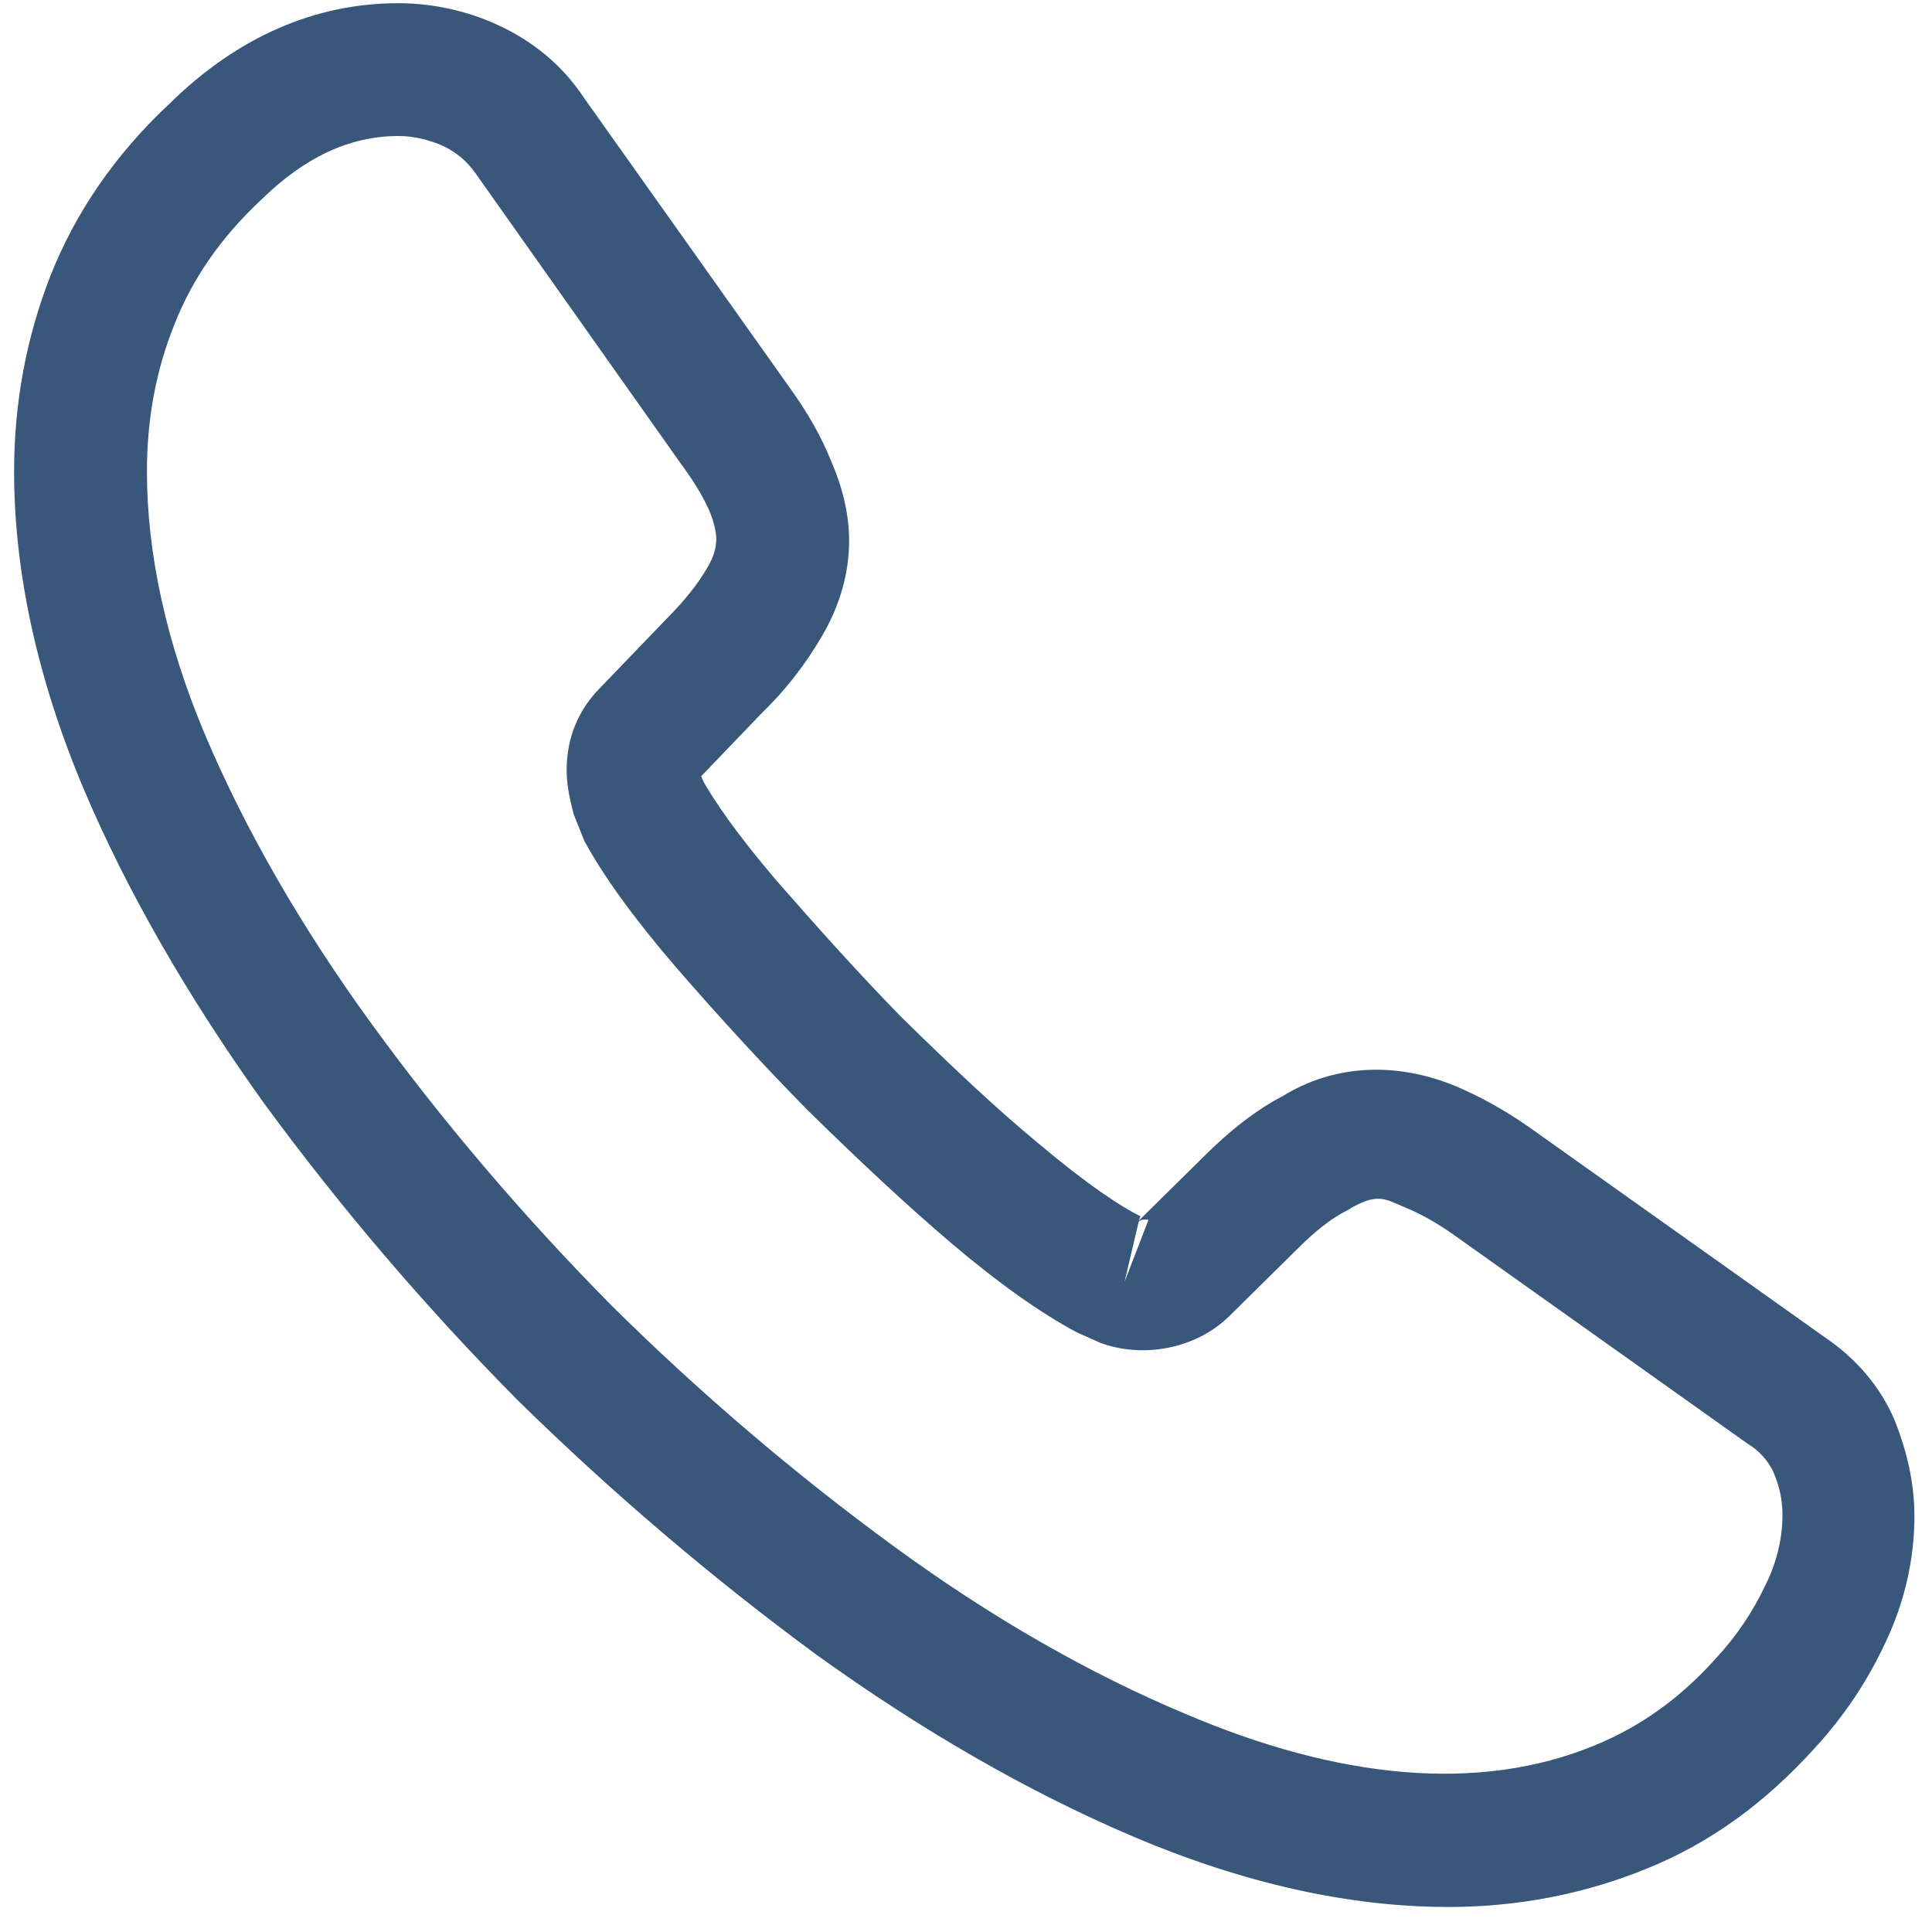 <svg width="20" height="20" viewBox="0 0 20 20" fill="none" xmlns="http://www.w3.org/2000/svg">
<path d="M14.996 19.741C13.96 19.741 12.869 19.494 11.742 19.017C10.642 18.55 9.533 17.908 8.451 17.129C7.378 16.34 6.343 15.46 5.362 14.498C4.39 13.517 3.51 12.481 2.731 11.418C1.943 10.318 1.31 9.218 0.861 8.155C0.384 7.018 0.146 5.918 0.146 4.882C0.146 4.167 0.274 3.489 0.522 2.856C0.778 2.205 1.191 1.6 1.75 1.078C2.456 0.381 3.263 0.033 4.124 0.033C4.482 0.033 4.848 0.115 5.16 0.262C5.518 0.427 5.82 0.675 6.04 1.005L8.167 4.002C8.359 4.268 8.506 4.525 8.607 4.781C8.726 5.056 8.79 5.331 8.79 5.597C8.79 5.945 8.689 6.285 8.497 6.605C8.328 6.892 8.122 7.154 7.883 7.385L7.259 8.035C7.269 8.063 7.278 8.081 7.287 8.1C7.397 8.292 7.617 8.622 8.039 9.117C8.488 9.63 8.909 10.098 9.331 10.529C9.872 11.06 10.321 11.482 10.743 11.831C11.265 12.271 11.604 12.491 11.806 12.591L11.788 12.637L12.457 11.977C12.741 11.693 13.016 11.482 13.282 11.345C13.786 11.033 14.428 10.978 15.069 11.244C15.308 11.345 15.564 11.482 15.839 11.675L18.883 13.838C19.222 14.067 19.469 14.361 19.616 14.709C19.753 15.057 19.818 15.378 19.818 15.699C19.818 16.139 19.717 16.579 19.524 16.991C19.332 17.404 19.093 17.761 18.791 18.091C18.268 18.669 17.7 19.081 17.04 19.347C16.408 19.604 15.72 19.741 14.996 19.741V19.741ZM4.124 1.408C3.62 1.408 3.153 1.628 2.704 2.068C2.282 2.462 1.988 2.893 1.805 3.36C1.613 3.837 1.521 4.341 1.521 4.882C1.521 5.735 1.723 6.66 2.126 7.614C2.538 8.585 3.116 9.594 3.849 10.602C4.583 11.611 5.417 12.591 6.333 13.517C7.25 14.425 8.24 15.268 9.258 16.011C10.248 16.735 11.265 17.321 12.274 17.743C13.841 18.412 15.308 18.568 16.518 18.064C16.985 17.871 17.398 17.578 17.773 17.156C17.984 16.927 18.149 16.68 18.287 16.386C18.397 16.157 18.452 15.919 18.452 15.681C18.452 15.534 18.424 15.387 18.351 15.222C18.292 15.109 18.204 15.013 18.094 14.947L15.051 12.784C14.868 12.655 14.703 12.564 14.547 12.5C14.345 12.417 14.263 12.335 13.951 12.527C13.768 12.619 13.603 12.756 13.419 12.94L12.723 13.627C12.365 13.976 11.815 14.058 11.393 13.902L11.146 13.792C10.77 13.591 10.33 13.279 9.844 12.866C9.404 12.491 8.928 12.05 8.35 11.482C7.901 11.024 7.452 10.538 6.984 9.997C6.553 9.493 6.242 9.062 6.049 8.705L5.939 8.43C5.884 8.219 5.866 8.1 5.866 7.971C5.866 7.641 5.985 7.348 6.214 7.119L6.902 6.404C7.085 6.22 7.223 6.046 7.314 5.89C7.388 5.771 7.415 5.67 7.415 5.579C7.415 5.505 7.388 5.395 7.342 5.285C7.278 5.139 7.177 4.974 7.048 4.8L4.922 1.793C4.836 1.67 4.719 1.572 4.583 1.509C4.436 1.445 4.28 1.408 4.124 1.408ZM11.788 12.646L11.641 13.27L11.889 12.628C11.843 12.619 11.806 12.628 11.788 12.646Z" fill="#38577B"/>
</svg>
